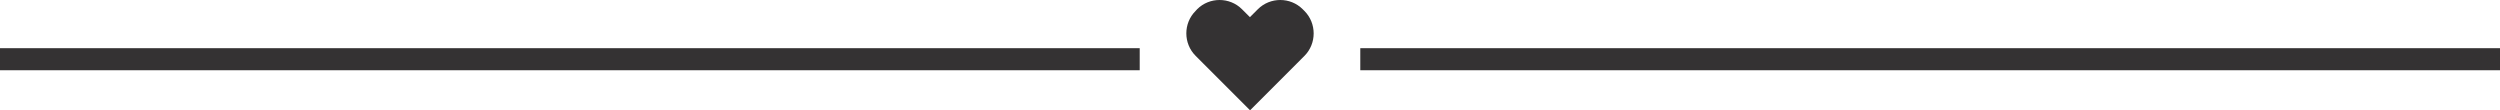 <svg version="1.1" id="图层_1" x="0px" y="0px" width="340px" height="15px" viewBox="0 0 340 15" enable-background="new 0 0 340 15" xml:space="preserve" xmlns="http://www.w3.org/2000/svg" xmlns:xlink="http://www.w3.org/1999/xlink" xmlns:xml="http://www.w3.org/XML/1998/namespace">
  <path fill="#343233" d="M177.398,1.486l-0.229-0.229c-1.676-1.676-4.428-1.676-6.104,0l-1.076,1.076l-1.078-1.076
	c-1.674-1.676-4.426-1.676-6.102,0L162.6,1.486c-1.678,1.675-1.678,4.427,0,6.103l1.074,1.078L170.008,15l6.333-6.334l1.076-1.078
	C179.075,5.913,179.075,3.161,177.398,1.486z" class="color c1"/>
  <path fill="#343233" d="M155,9.553H0v-3h155V9.553z M185,6.553v3h155v-3H185z" class="color c1"/>
</svg>